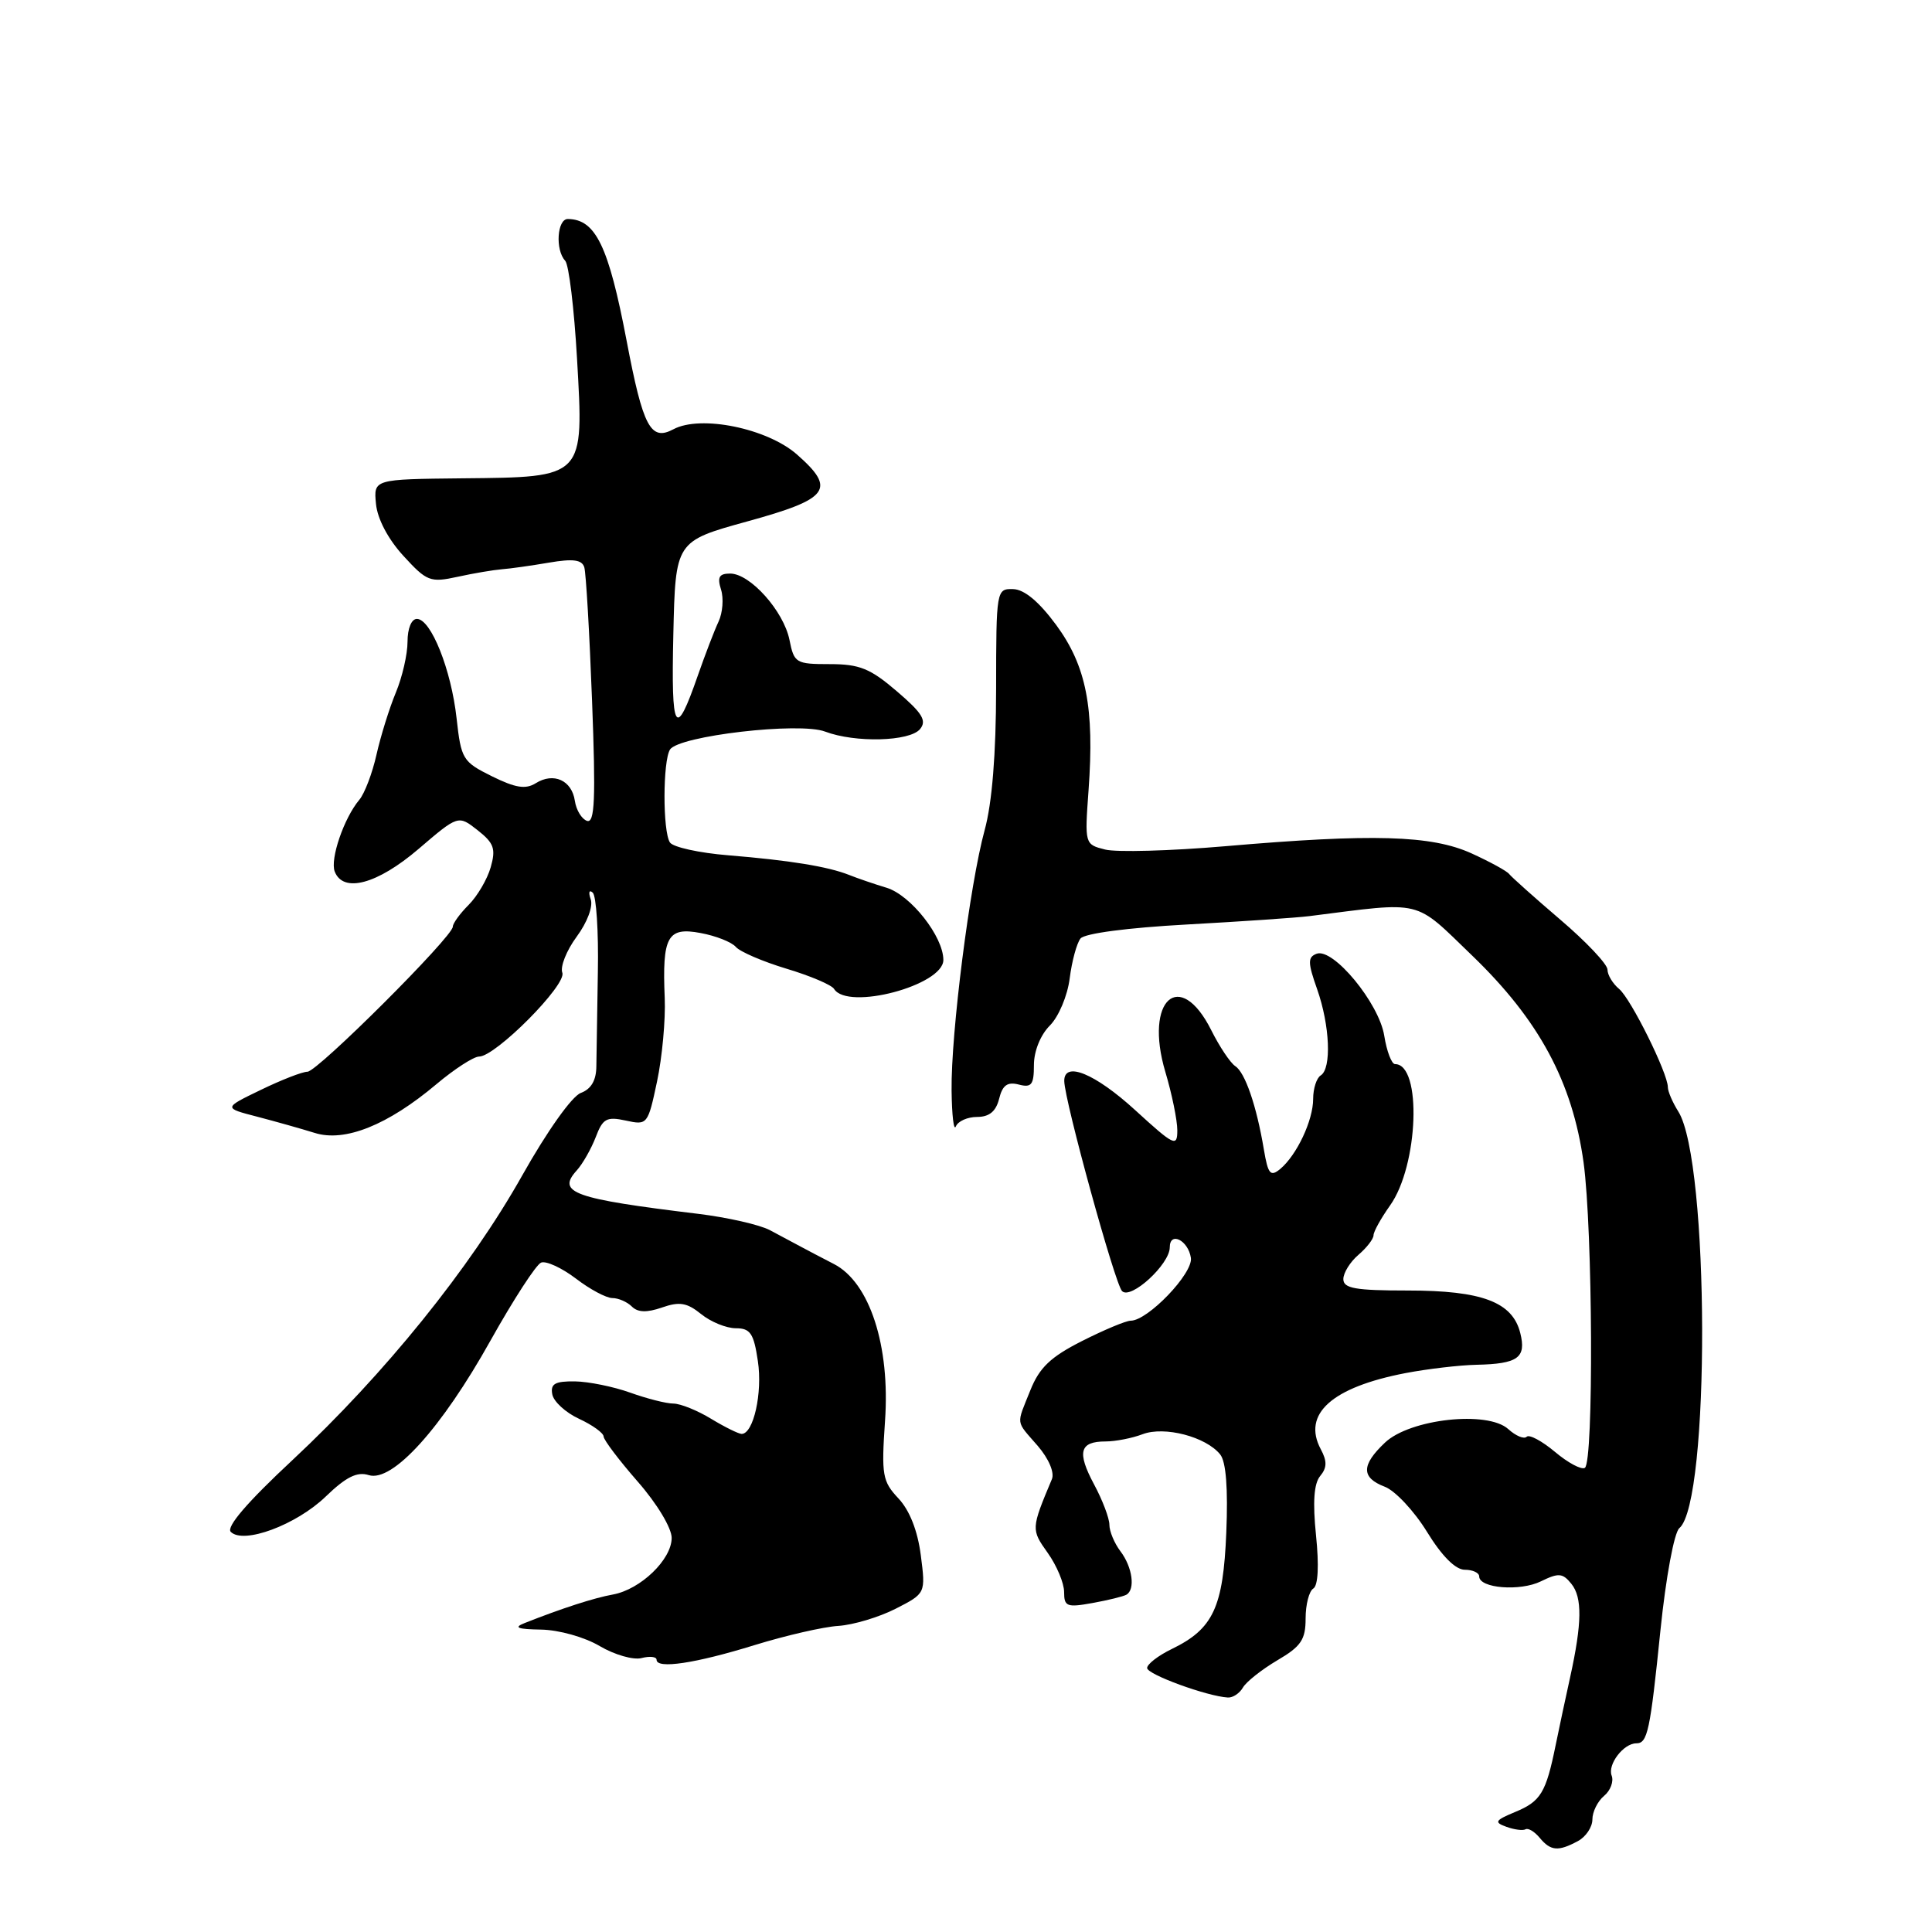 <?xml version="1.0" encoding="UTF-8" standalone="no"?>
<!DOCTYPE svg PUBLIC "-//W3C//DTD SVG 1.1//EN" "http://www.w3.org/Graphics/SVG/1.1/DTD/svg11.dtd" >
<svg xmlns="http://www.w3.org/2000/svg" xmlns:xlink="http://www.w3.org/1999/xlink" version="1.1" viewBox="0 0 256 256">
 <g >
 <path fill="currentColor"
d=" M 209.07 243.96 C 210.13 243.40 211.00 242.10 211.00 241.09 C 211.00 240.07 211.70 238.67 212.55 237.96 C 213.40 237.26 213.85 236.04 213.55 235.27 C 212.99 233.80 215.13 231.00 216.82 231.00 C 218.31 231.00 218.65 229.43 220.02 216.00 C 220.74 208.98 221.84 203.06 222.52 202.49 C 226.62 199.06 226.52 153.88 222.39 147.29 C 221.62 146.07 221.00 144.62 221.00 144.06 C 221.00 142.21 216.10 132.33 214.54 131.04 C 213.69 130.33 213.00 129.18 213.00 128.48 C 213.00 127.77 210.19 124.79 206.75 121.86 C 203.31 118.92 200.26 116.19 199.97 115.81 C 199.68 115.42 197.43 114.19 194.97 113.07 C 189.67 110.67 181.91 110.44 162.33 112.13 C 155.09 112.75 147.94 112.95 146.44 112.57 C 143.73 111.89 143.72 111.86 144.24 104.70 C 145.03 93.78 143.94 88.24 139.95 82.81 C 137.67 79.72 135.73 78.10 134.25 78.06 C 132.03 78.00 132.00 78.16 131.99 91.25 C 131.98 99.91 131.46 106.40 130.47 110.00 C 128.50 117.20 126.00 136.90 126.09 144.50 C 126.13 147.80 126.38 149.94 126.66 149.25 C 126.94 148.56 128.21 148.00 129.47 148.00 C 131.08 148.00 131.97 147.27 132.39 145.59 C 132.84 143.78 133.49 143.32 135.00 143.71 C 136.68 144.15 137.00 143.74 137.00 141.12 C 137.00 139.28 137.87 137.13 139.11 135.89 C 140.28 134.72 141.45 131.94 141.74 129.64 C 142.03 127.36 142.67 124.99 143.17 124.36 C 143.70 123.68 149.42 122.93 157.28 122.50 C 164.55 122.10 171.85 121.60 173.50 121.39 C 188.78 119.46 187.24 119.08 195.08 126.63 C 203.94 135.17 208.35 143.36 209.83 154.02 C 211.05 162.92 211.19 193.77 210.00 194.50 C 209.54 194.78 207.76 193.83 206.04 192.38 C 204.32 190.94 202.63 190.03 202.29 190.38 C 201.94 190.72 200.85 190.27 199.85 189.36 C 197.11 186.88 186.82 188.01 183.51 191.16 C 180.36 194.14 180.35 195.80 183.49 197.00 C 184.86 197.52 187.38 200.21 189.08 202.97 C 191.05 206.18 192.86 208.00 194.09 208.00 C 195.14 208.00 196.00 208.40 196.00 208.88 C 196.00 210.46 201.43 210.89 204.19 209.53 C 206.52 208.39 207.06 208.43 208.21 209.86 C 209.68 211.67 209.63 215.07 208.05 222.25 C 207.47 224.86 206.61 228.91 206.13 231.25 C 204.85 237.55 204.16 238.69 200.78 240.09 C 198.09 241.21 197.94 241.46 199.60 242.06 C 200.64 242.44 201.79 242.59 202.14 242.39 C 202.49 242.19 203.33 242.69 204.01 243.51 C 205.47 245.27 206.46 245.36 209.07 243.96 Z  M 164.70 223.60 C 165.14 222.84 167.19 221.22 169.25 220.00 C 172.40 218.16 173.00 217.26 173.00 214.46 C 173.00 212.62 173.46 210.83 174.02 210.49 C 174.66 210.09 174.79 207.44 174.38 203.45 C 173.93 199.04 174.10 196.58 174.93 195.58 C 175.84 194.49 175.86 193.61 175.01 192.03 C 172.52 187.36 176.47 183.82 186.25 181.94 C 189.14 181.39 193.36 180.89 195.64 180.84 C 201.15 180.72 202.27 179.91 201.44 176.62 C 200.41 172.52 196.37 171.00 186.55 171.00 C 179.59 171.00 178.00 170.72 178.00 169.49 C 178.00 168.66 178.90 167.21 180.00 166.27 C 181.10 165.33 182.00 164.16 182.00 163.68 C 182.00 163.20 182.99 161.42 184.19 159.73 C 187.96 154.44 188.44 141.00 184.85 141.00 C 184.40 141.00 183.75 139.31 183.42 137.24 C 182.73 132.91 176.64 125.54 174.45 126.38 C 173.27 126.83 173.28 127.55 174.53 131.08 C 176.22 135.88 176.46 141.60 175.00 142.50 C 174.45 142.84 174.00 144.24 174.00 145.61 C 174.00 148.46 171.83 153.06 169.63 154.90 C 168.34 155.96 168.02 155.59 167.47 152.32 C 166.50 146.52 164.98 142.10 163.67 141.26 C 163.03 140.84 161.60 138.71 160.50 136.51 C 156.33 128.19 151.58 132.48 154.41 142.02 C 155.29 144.96 156.00 148.45 156.00 149.78 C 156.00 152.02 155.58 151.82 150.42 147.10 C 145.10 142.24 140.98 140.55 141.02 143.25 C 141.06 145.87 147.74 170.14 148.68 171.08 C 149.85 172.25 155.00 167.52 155.00 165.28 C 155.00 163.12 157.45 164.34 157.80 166.68 C 158.10 168.73 152.09 175.00 149.82 175.00 C 149.20 175.00 146.31 176.21 143.38 177.69 C 139.21 179.80 137.73 181.21 136.53 184.21 C 134.64 188.93 134.54 188.16 137.51 191.59 C 138.97 193.29 139.75 195.13 139.38 196.00 C 136.62 202.58 136.62 202.66 138.83 205.77 C 140.02 207.44 141.00 209.77 141.00 210.95 C 141.00 212.88 141.37 213.02 144.75 212.41 C 146.81 212.04 148.84 211.54 149.25 211.31 C 150.46 210.62 150.06 207.66 148.47 205.56 C 147.66 204.49 147.00 202.91 147.00 202.04 C 147.00 201.18 146.09 198.77 144.97 196.69 C 142.68 192.41 143.05 191.00 146.49 191.00 C 147.80 191.00 150.01 190.57 151.40 190.04 C 154.29 188.94 159.79 190.37 161.68 192.72 C 162.46 193.69 162.73 197.23 162.49 203.07 C 162.08 213.01 160.76 215.84 155.25 218.51 C 153.46 219.38 152.00 220.51 152.00 221.02 C 152.00 221.87 159.94 224.77 162.70 224.93 C 163.36 224.97 164.26 224.37 164.70 223.60 Z  M 100.00 217.98 C 104.12 216.71 109.11 215.56 111.09 215.44 C 113.06 215.31 116.47 214.29 118.67 213.17 C 122.66 211.13 122.66 211.13 122.01 206.07 C 121.59 202.82 120.53 200.13 119.05 198.55 C 116.92 196.28 116.78 195.46 117.27 188.29 C 117.97 178.32 115.23 169.92 110.50 167.49 C 108.85 166.64 106.83 165.58 106.00 165.13 C 105.17 164.68 103.38 163.72 102.01 163.00 C 100.65 162.28 96.37 161.31 92.51 160.84 C 75.95 158.83 73.75 158.04 76.41 155.10 C 77.21 154.22 78.34 152.22 78.94 150.67 C 79.87 148.21 80.38 147.93 82.92 148.48 C 85.78 149.11 85.85 149.02 87.06 143.31 C 87.74 140.11 88.20 135.14 88.08 132.26 C 87.73 124.08 88.44 122.80 92.83 123.63 C 94.85 124.00 96.95 124.83 97.50 125.47 C 98.05 126.11 101.07 127.41 104.22 128.36 C 107.36 129.30 110.20 130.51 110.52 131.04 C 112.32 133.94 125.00 130.57 125.00 127.20 C 125.00 124.10 120.67 118.60 117.47 117.63 C 115.84 117.14 113.60 116.37 112.50 115.93 C 109.70 114.82 104.66 114.00 96.50 113.33 C 92.65 113.02 89.17 112.25 88.77 111.63 C 87.80 110.15 87.82 100.84 88.78 99.32 C 89.94 97.50 105.93 95.64 109.33 96.94 C 113.32 98.45 120.54 98.26 121.91 96.61 C 122.83 95.49 122.22 94.49 118.85 91.61 C 115.31 88.57 113.89 88.00 109.95 88.00 C 105.46 88.00 105.22 87.86 104.61 84.79 C 103.84 80.97 99.40 76.00 96.75 76.00 C 95.29 76.00 95.02 76.47 95.54 78.12 C 95.91 79.28 95.76 81.20 95.21 82.37 C 94.66 83.54 93.43 86.75 92.47 89.50 C 89.49 98.08 88.92 97.12 89.22 84.09 C 89.50 71.72 89.50 71.72 98.99 69.10 C 109.90 66.10 110.84 64.83 105.60 60.22 C 101.65 56.75 92.83 54.95 89.23 56.88 C 86.21 58.49 85.21 56.61 83.03 45.15 C 80.64 32.61 78.93 29.06 75.25 29.02 C 73.82 29.00 73.55 33.12 74.89 34.55 C 75.38 35.07 76.08 40.91 76.46 47.53 C 77.37 63.39 77.53 63.22 61.28 63.38 C 49.50 63.50 49.50 63.50 49.82 66.77 C 50.01 68.76 51.43 71.45 53.45 73.65 C 56.55 77.04 57.00 77.22 60.63 76.43 C 62.76 75.96 65.40 75.52 66.50 75.43 C 67.60 75.35 70.41 74.95 72.75 74.55 C 75.92 74.01 77.10 74.16 77.42 75.16 C 77.65 75.90 78.11 83.86 78.45 92.84 C 78.95 105.92 78.81 109.11 77.78 108.77 C 77.08 108.53 76.35 107.34 76.17 106.11 C 75.77 103.39 73.35 102.30 70.99 103.78 C 69.64 104.62 68.30 104.40 65.18 102.86 C 61.31 100.94 61.10 100.60 60.50 95.18 C 59.79 88.74 57.11 82.03 55.25 82.01 C 54.52 82.00 54.00 83.27 54.00 85.03 C 54.00 86.70 53.30 89.73 52.45 91.77 C 51.60 93.81 50.45 97.50 49.89 99.98 C 49.34 102.45 48.31 105.15 47.61 105.98 C 45.58 108.39 43.72 113.82 44.35 115.48 C 45.47 118.38 50.00 117.16 55.45 112.50 C 60.72 107.99 60.72 107.99 63.29 110.01 C 65.46 111.72 65.72 112.47 65.02 114.92 C 64.57 116.50 63.25 118.75 62.10 119.90 C 60.94 121.06 60.00 122.36 60.00 122.79 C 60.00 124.11 42.07 142.00 40.74 142.01 C 40.06 142.01 37.27 143.10 34.55 144.42 C 29.60 146.81 29.60 146.81 34.05 147.96 C 36.50 148.60 39.94 149.57 41.71 150.12 C 45.69 151.37 51.38 149.09 57.84 143.65 C 60.23 141.64 62.77 140.00 63.48 140.00 C 65.67 140.00 75.12 130.48 74.51 128.89 C 74.21 128.10 75.06 125.95 76.41 124.12 C 77.82 122.21 78.61 120.10 78.27 119.15 C 77.95 118.24 78.07 117.85 78.54 118.28 C 79.01 118.71 79.32 123.43 79.22 128.78 C 79.13 134.13 79.04 139.75 79.02 141.28 C 79.01 143.16 78.33 144.31 76.96 144.82 C 75.78 145.26 72.50 149.88 69.21 155.73 C 62.28 168.06 50.99 182.04 38.74 193.48 C 32.77 199.04 29.94 202.34 30.58 202.98 C 32.26 204.66 39.24 202.07 43.15 198.31 C 45.85 195.70 47.32 194.97 48.86 195.46 C 52.00 196.45 58.50 189.27 65.00 177.62 C 68.03 172.21 71.04 167.56 71.70 167.30 C 72.36 167.04 74.43 167.99 76.30 169.41 C 78.16 170.84 80.34 172.00 81.14 172.00 C 81.94 172.00 83.11 172.51 83.72 173.12 C 84.51 173.91 85.70 173.95 87.72 173.25 C 90.04 172.44 91.03 172.61 92.90 174.12 C 94.18 175.16 96.25 176.00 97.50 176.00 C 99.42 176.00 99.88 176.68 100.42 180.34 C 101.06 184.55 99.84 190.00 98.27 190.00 C 97.85 189.99 96.03 189.09 94.23 188.00 C 92.43 186.90 90.18 185.99 89.23 185.98 C 88.28 185.98 85.70 185.32 83.50 184.53 C 81.30 183.74 78.00 183.07 76.18 183.04 C 73.54 183.01 72.92 183.36 73.18 184.75 C 73.35 185.71 74.95 187.18 76.73 188.00 C 78.50 188.82 79.97 189.88 79.98 190.34 C 79.99 190.80 82.03 193.49 84.50 196.32 C 87.06 199.24 89.00 202.47 89.00 203.78 C 89.00 206.64 84.88 210.61 81.22 211.28 C 78.71 211.73 74.45 213.11 69.50 215.07 C 68.01 215.66 68.57 215.88 71.69 215.93 C 74.05 215.97 77.45 216.92 79.46 218.11 C 81.43 219.27 83.93 219.99 85.02 219.70 C 86.11 219.42 87.00 219.52 87.00 219.93 C 87.00 221.18 92.11 220.42 100.00 217.98 Z "/>
</g>
</svg>